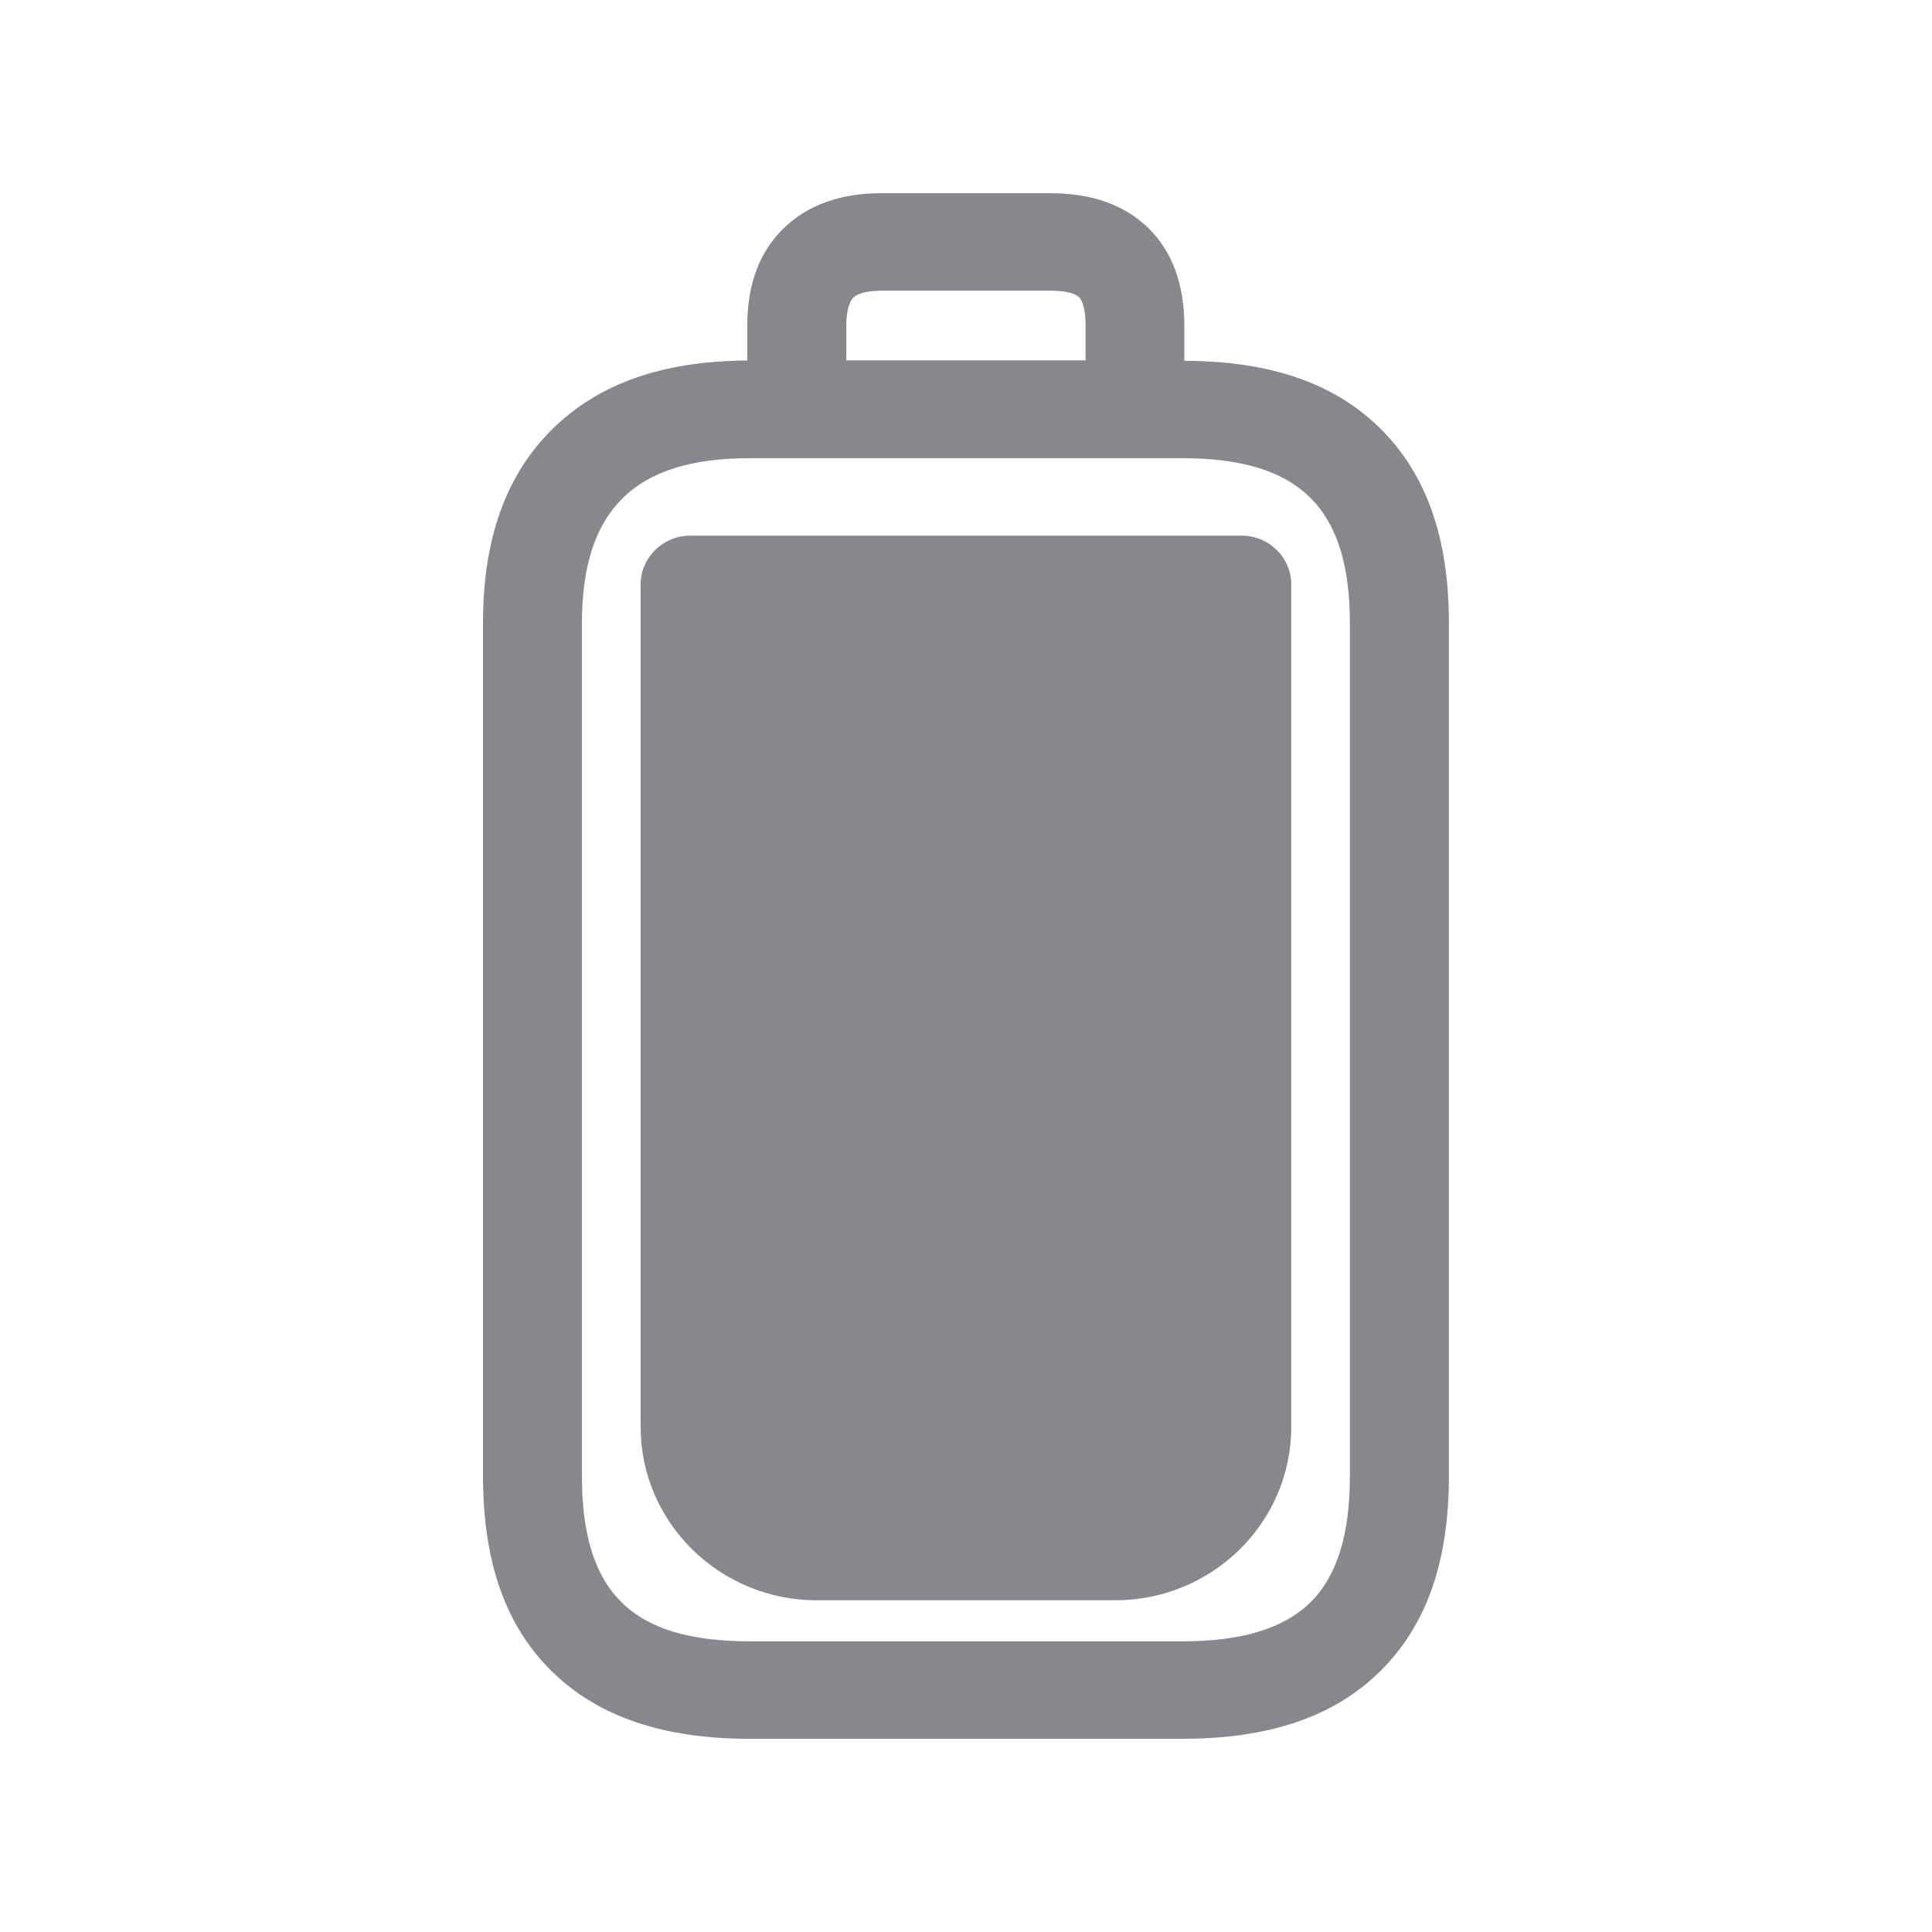 <svg width="20" height="20" viewBox="0 0 20 20" fill="none" xmlns="http://www.w3.org/2000/svg">
<path fill-rule="evenodd" clip-rule="evenodd" d="M13.974 15.28V6.453C13.974 5.85 13.84 5.424 13.562 5.151C13.285 4.875 12.852 4.743 12.237 4.743H7.762C7.156 4.743 6.723 4.88 6.441 5.162C6.161 5.44 6.024 5.863 6.024 6.455V15.282C6.024 15.892 6.159 16.32 6.439 16.591C6.714 16.862 7.147 16.991 7.762 16.991H12.24C12.852 16.991 13.287 16.859 13.562 16.591C13.84 16.318 13.974 15.89 13.974 15.28ZM8.834 3.081C8.775 3.141 8.761 3.27 8.761 3.371V3.73H11.238V3.368C11.238 3.284 11.229 3.136 11.17 3.077C11.11 3.018 10.958 3.009 10.874 3.009H9.127C9.025 3.011 8.893 3.022 8.834 3.081ZM14.289 4.436C14.767 4.91 14.999 5.567 14.999 6.453V15.28C14.999 16.172 14.764 16.834 14.282 17.306C13.804 17.775 13.134 18 12.237 18H7.762C6.865 18 6.195 17.772 5.717 17.306C5.234 16.834 5 16.172 5 15.277V6.453C5 5.583 5.232 4.928 5.71 4.45C6.191 3.972 6.855 3.737 7.736 3.732V3.368C7.736 2.949 7.859 2.612 8.105 2.371C8.351 2.125 8.695 2 9.125 2H10.871C11.304 2 11.648 2.123 11.894 2.367C12.137 2.608 12.26 2.947 12.26 3.371V3.735C13.15 3.737 13.815 3.967 14.289 4.436ZM12.854 5.545C13.137 5.545 13.367 5.772 13.367 6.05V14.772C13.367 15.762 12.549 16.566 11.545 16.566H8.454C7.45 16.566 6.632 15.762 6.632 14.772V6.05C6.632 5.772 6.862 5.545 7.145 5.545H12.854Z" fill="#86888C"/>
</svg>
